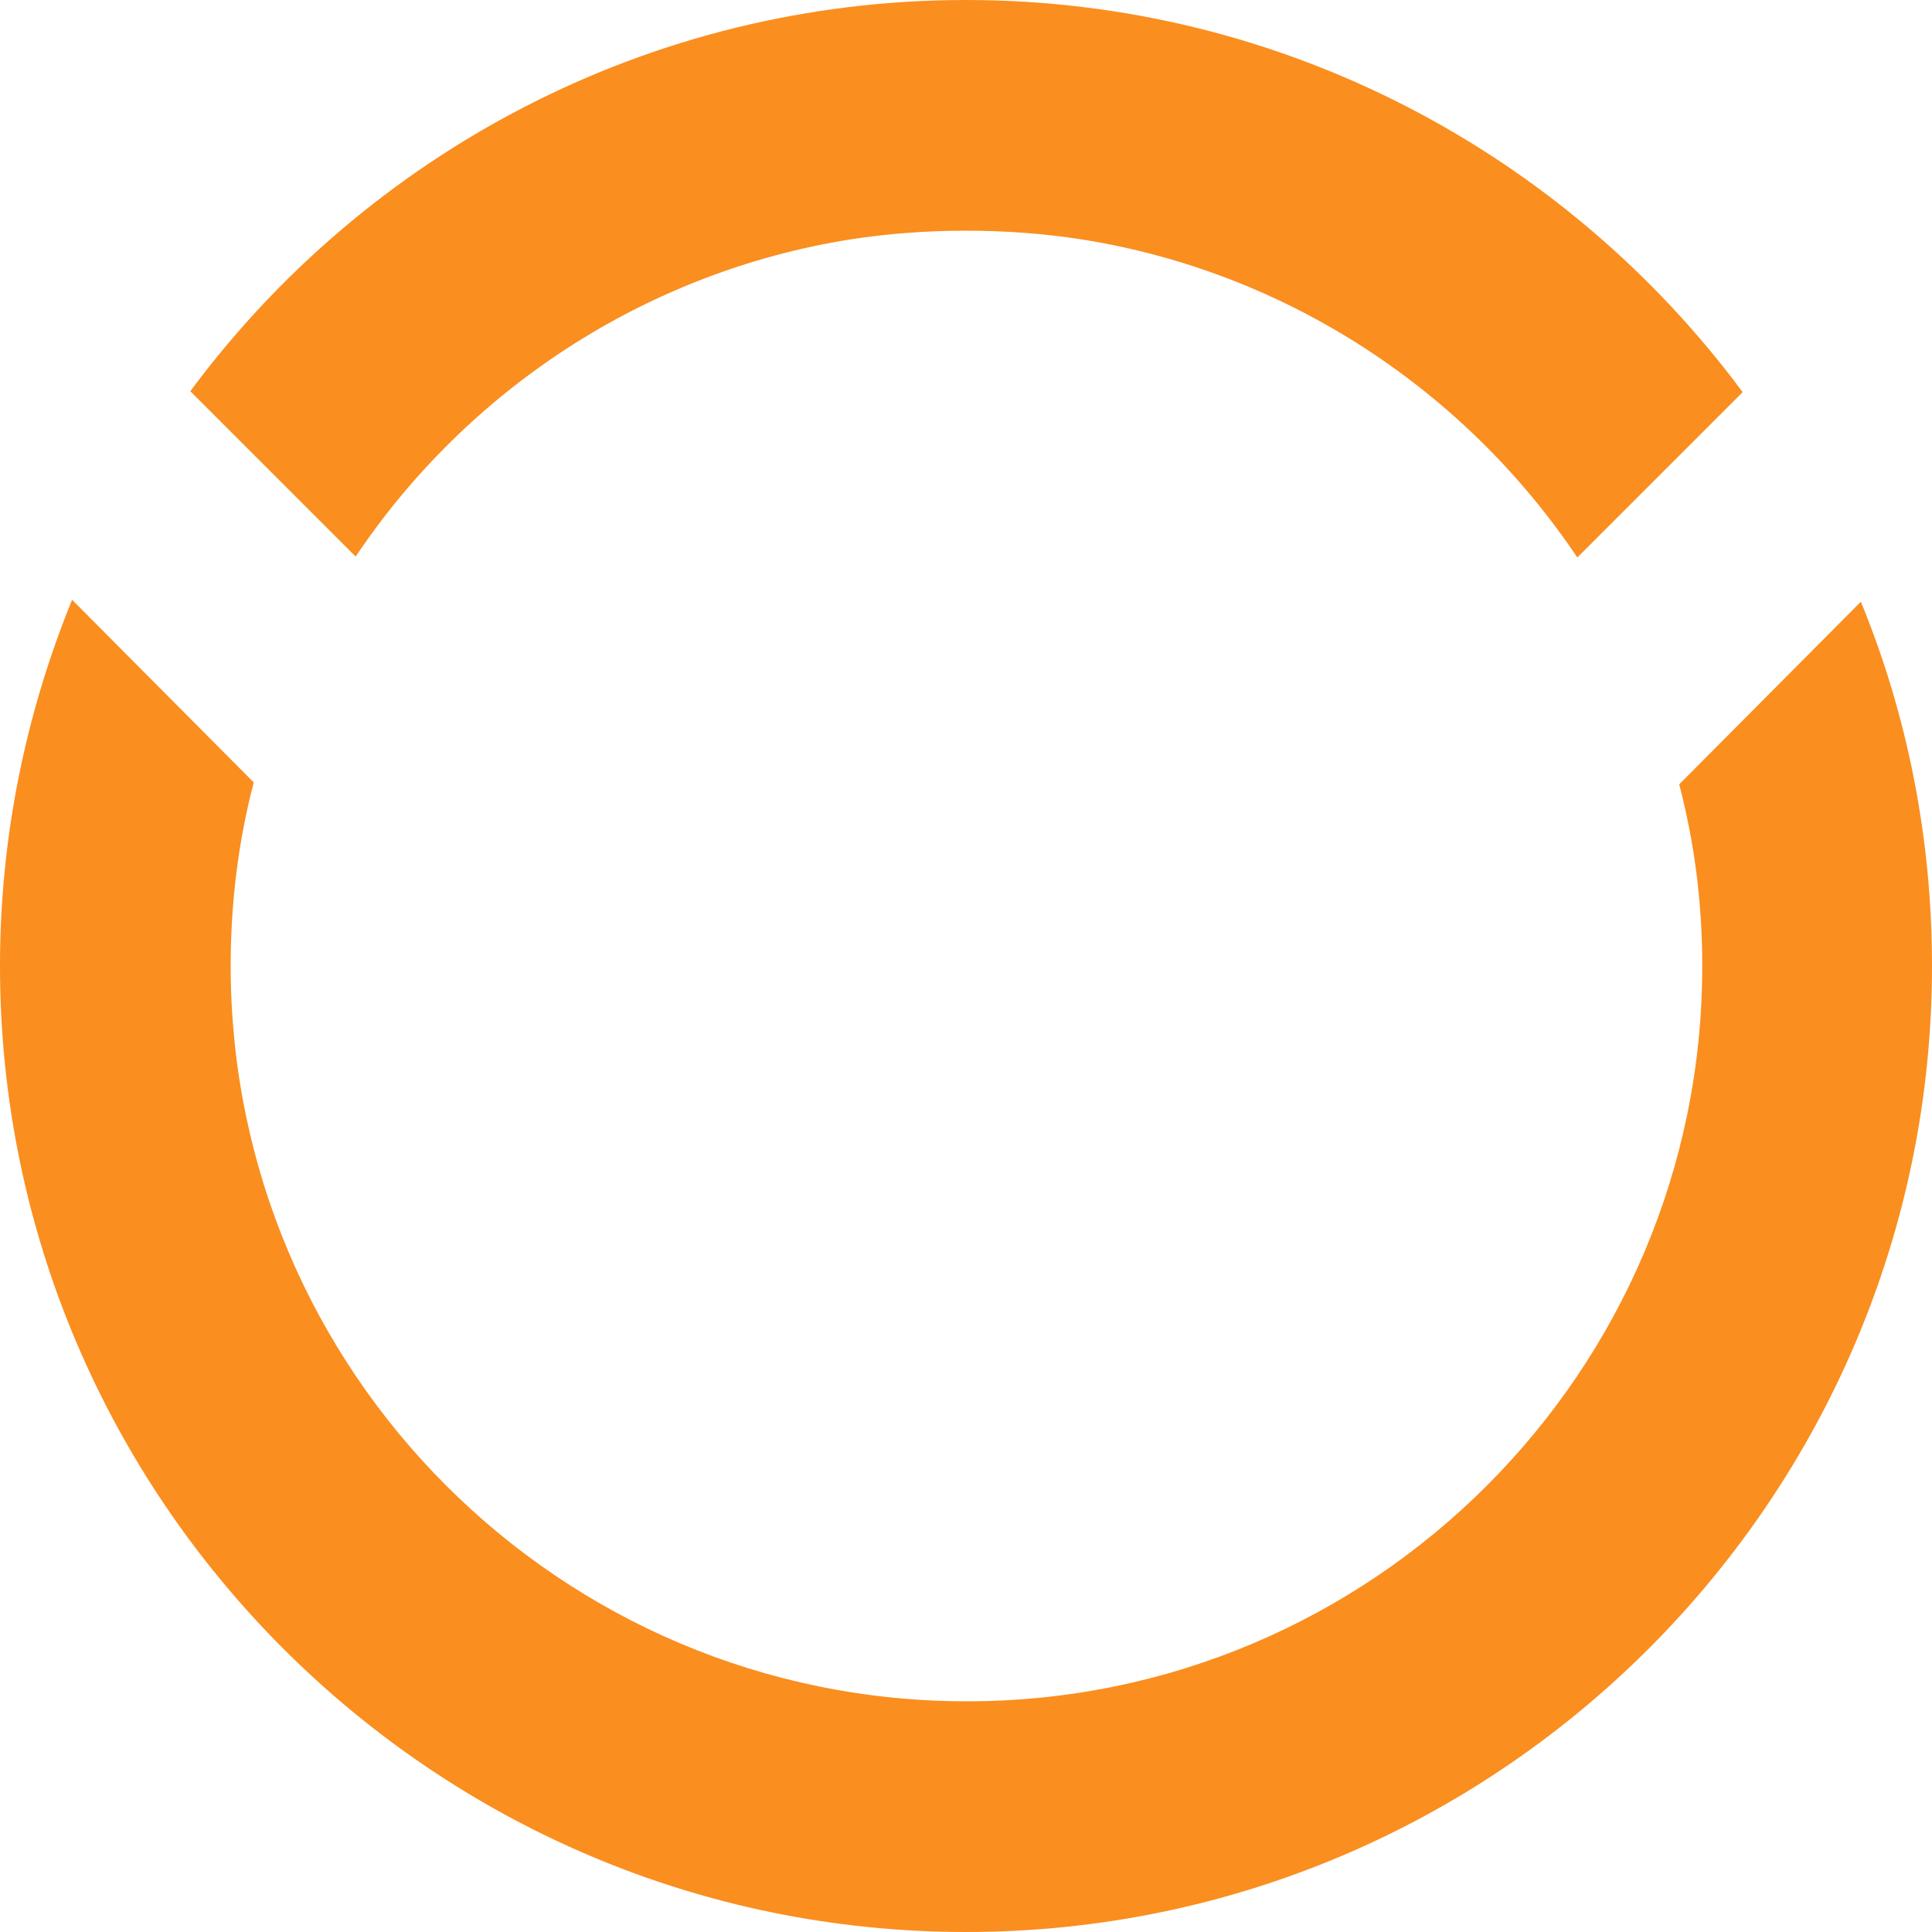 <svg width="45" height="45" viewBox="0 0 45 45" fill="none" xmlns="http://www.w3.org/2000/svg">
<path d="M43.343 14.015L39.112 18.269C39.47 19.634 39.649 21.045 39.649 22.5C39.649 31.948 31.97 39.627 22.522 39.627C13.052 39.627 5.373 31.948 5.373 22.5C5.373 21.022 5.552 19.59 5.91 18.224L1.679 13.97C0.604 16.612 0 19.478 0 22.5C0 34.903 10.097 45 22.5 45C34.903 45 45 34.903 45 22.5C45 19.5 44.418 16.634 43.343 14.015ZM19.813 5.575C20.687 5.44 21.582 5.373 22.5 5.373C23.418 5.373 24.313 5.44 25.187 5.575C30 6.336 34.142 9.112 36.739 12.985L40.59 9.134C36.492 3.604 29.91 0 22.5 0C15.112 0 8.53 3.582 4.433 9.112L8.284 12.963C10.881 9.09 15.022 6.336 19.813 5.575Z" fill="#FA8E1F"/>
</svg>
